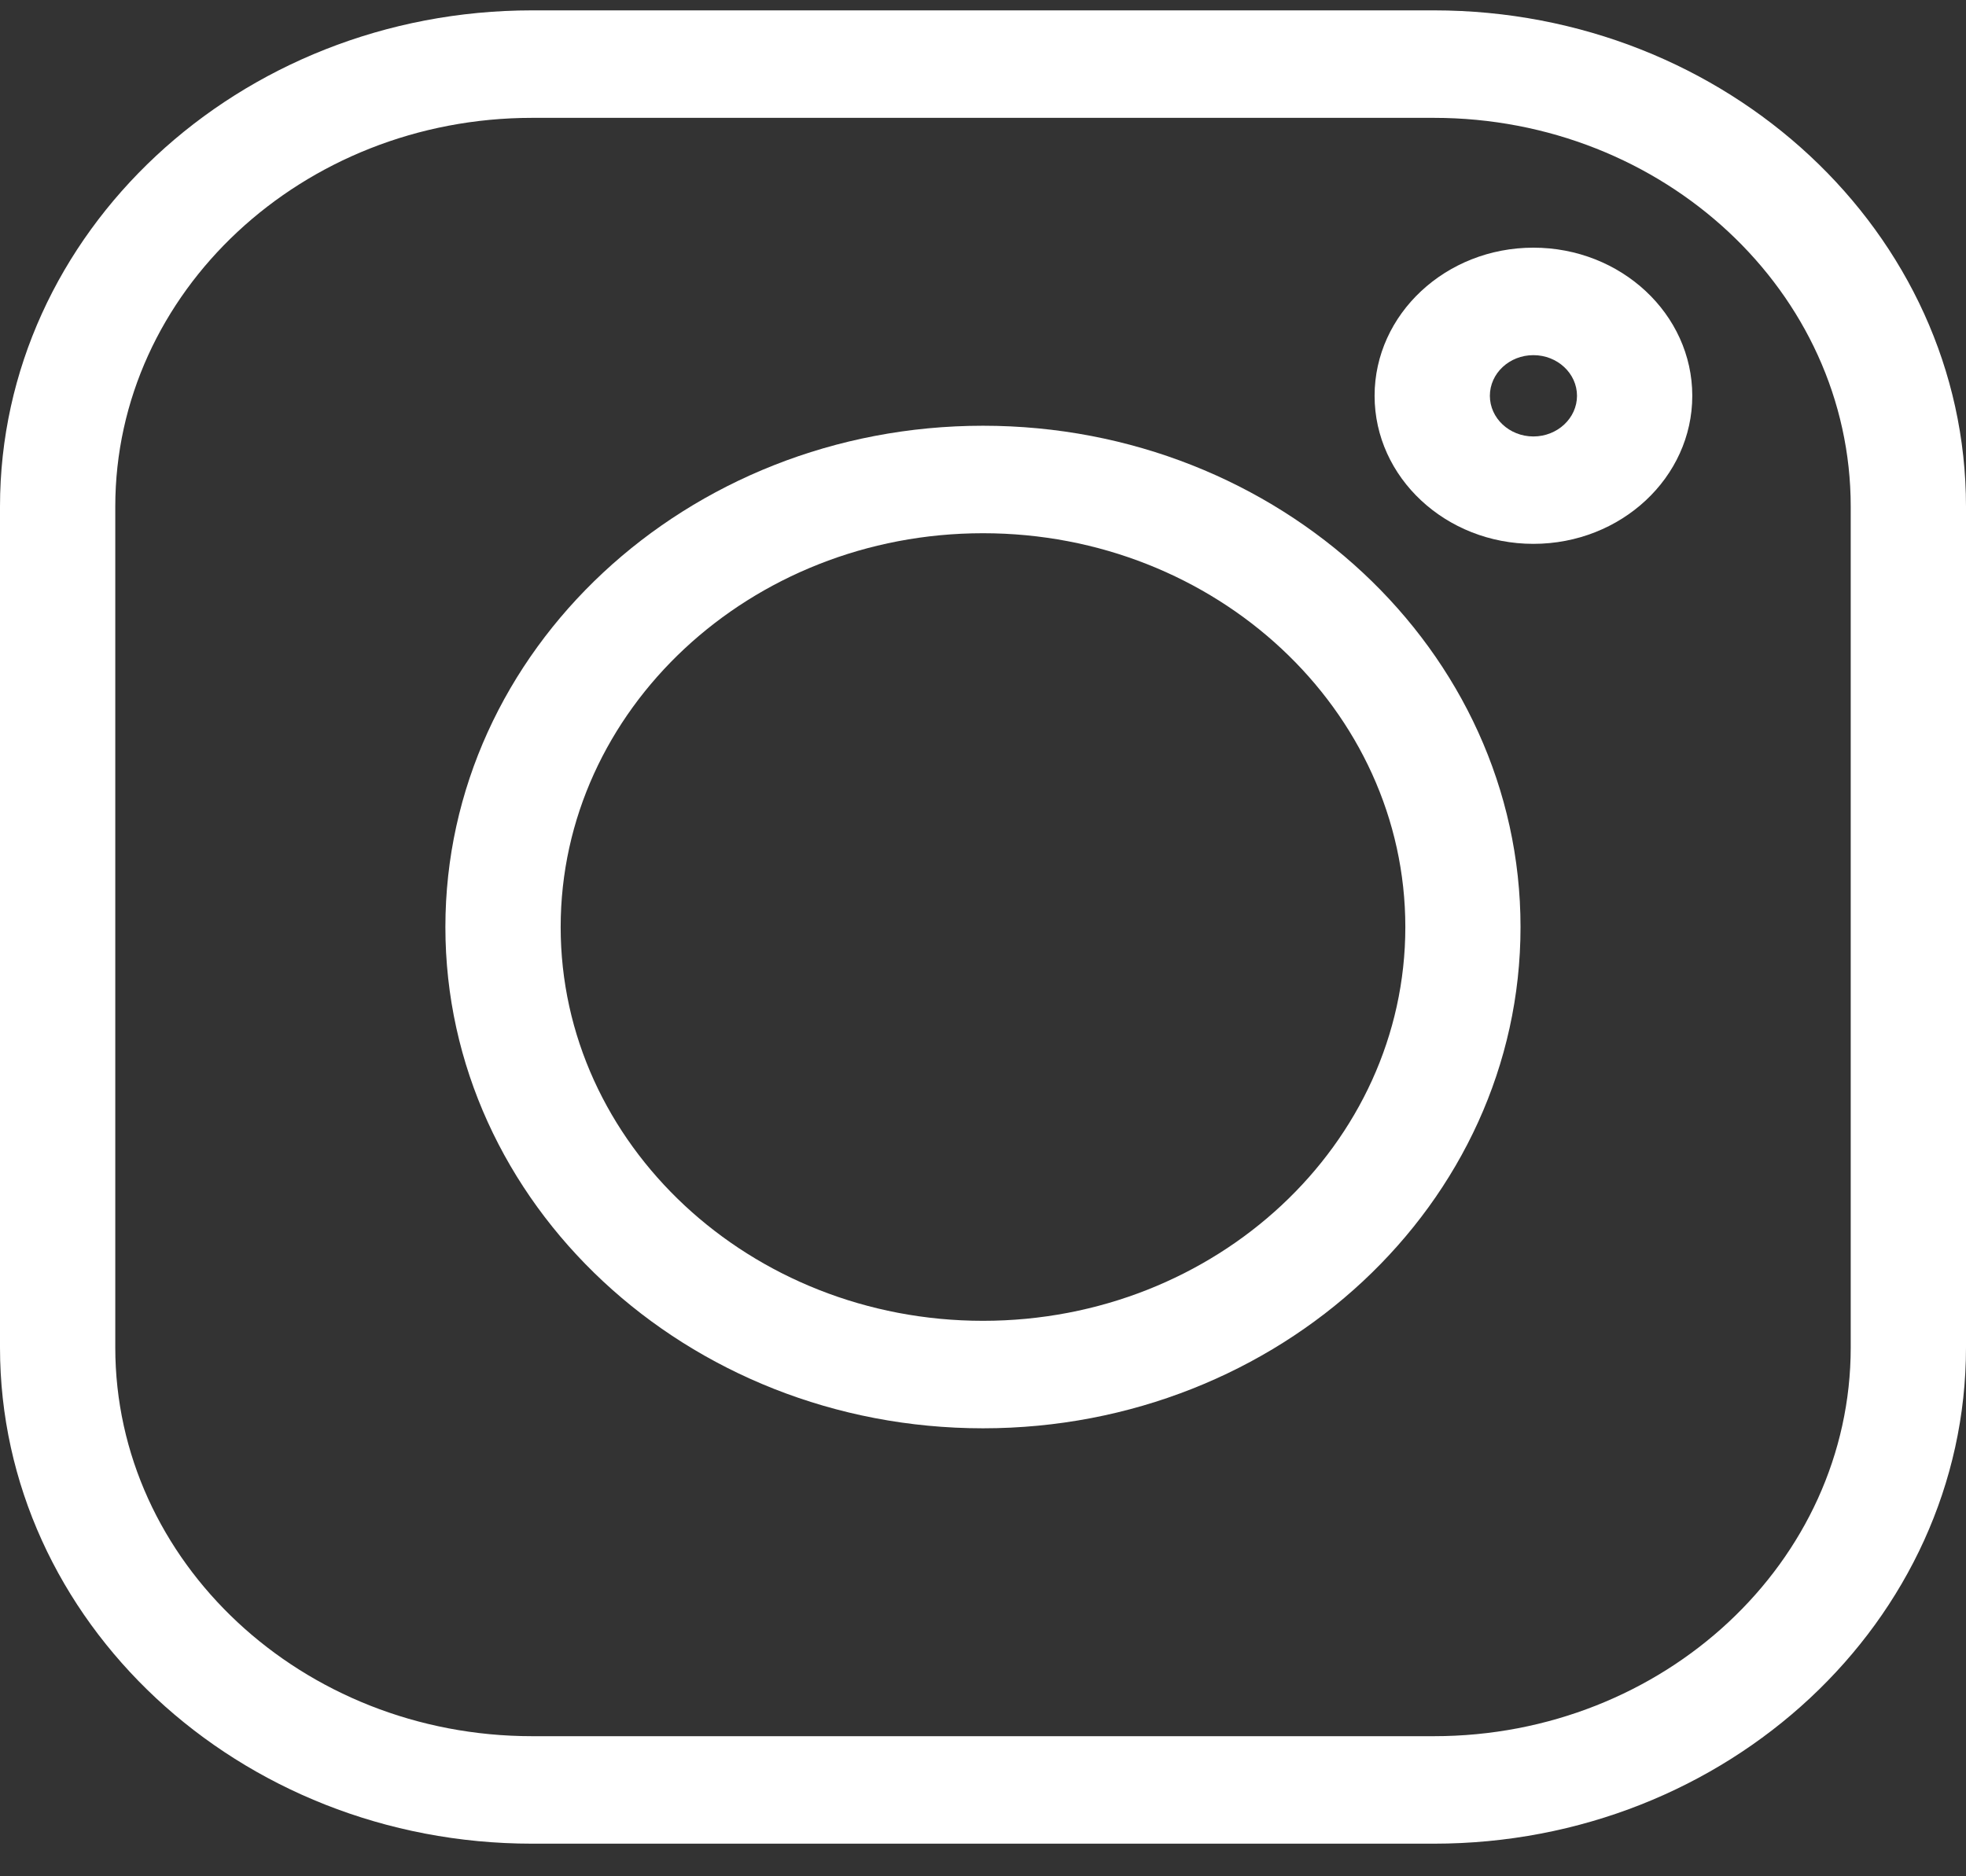 <svg width="22" height="21" viewBox="0 0 22 21" fill="none" xmlns="http://www.w3.org/2000/svg">
<rect x="0" y="0" width="22" height="21" fill="#333333" stroke="none"/>
<path d="M16.045 0.116H5.955C2.671 0.116 0 2.608 0 5.67V15.081C0 18.143 2.671 20.635 5.955 20.635H16.045C19.329 20.635 22 18.143 22 15.081V5.67C22 2.608 19.329 0.116 16.045 0.116V0.116ZM20.71 15.081C20.71 17.48 18.617 19.432 16.045 19.432H5.955C3.383 19.432 1.29 17.48 1.29 15.081V5.67C1.29 3.271 3.383 1.319 5.955 1.319H16.045C18.617 1.319 20.71 3.271 20.71 5.67V15.081Z" fill="white"/>
<path d="M11 4.765C7.683 4.765 4.984 7.282 4.984 10.376C4.984 13.469 7.683 15.986 11 15.986C14.317 15.986 17.015 13.469 17.015 10.376C17.015 7.282 14.317 4.765 11 4.765ZM11 14.783C8.394 14.783 6.274 12.806 6.274 10.376C6.274 7.945 8.394 5.968 11 5.968C13.606 5.968 15.726 7.945 15.726 10.376C15.726 12.806 13.606 14.783 11 14.783Z" fill="white"/>
<path d="M17.159 2.772C16.179 2.772 15.382 3.516 15.382 4.43C15.382 5.344 16.179 6.087 17.159 6.087C18.14 6.087 18.937 5.344 18.937 4.43C18.937 3.516 18.14 2.772 17.159 2.772ZM17.159 4.885C16.89 4.885 16.672 4.68 16.672 4.43C16.672 4.179 16.89 3.975 17.159 3.975C17.428 3.975 17.647 4.179 17.647 4.43C17.647 4.68 17.428 4.885 17.159 4.885Z" fill="white"/>
</svg>
